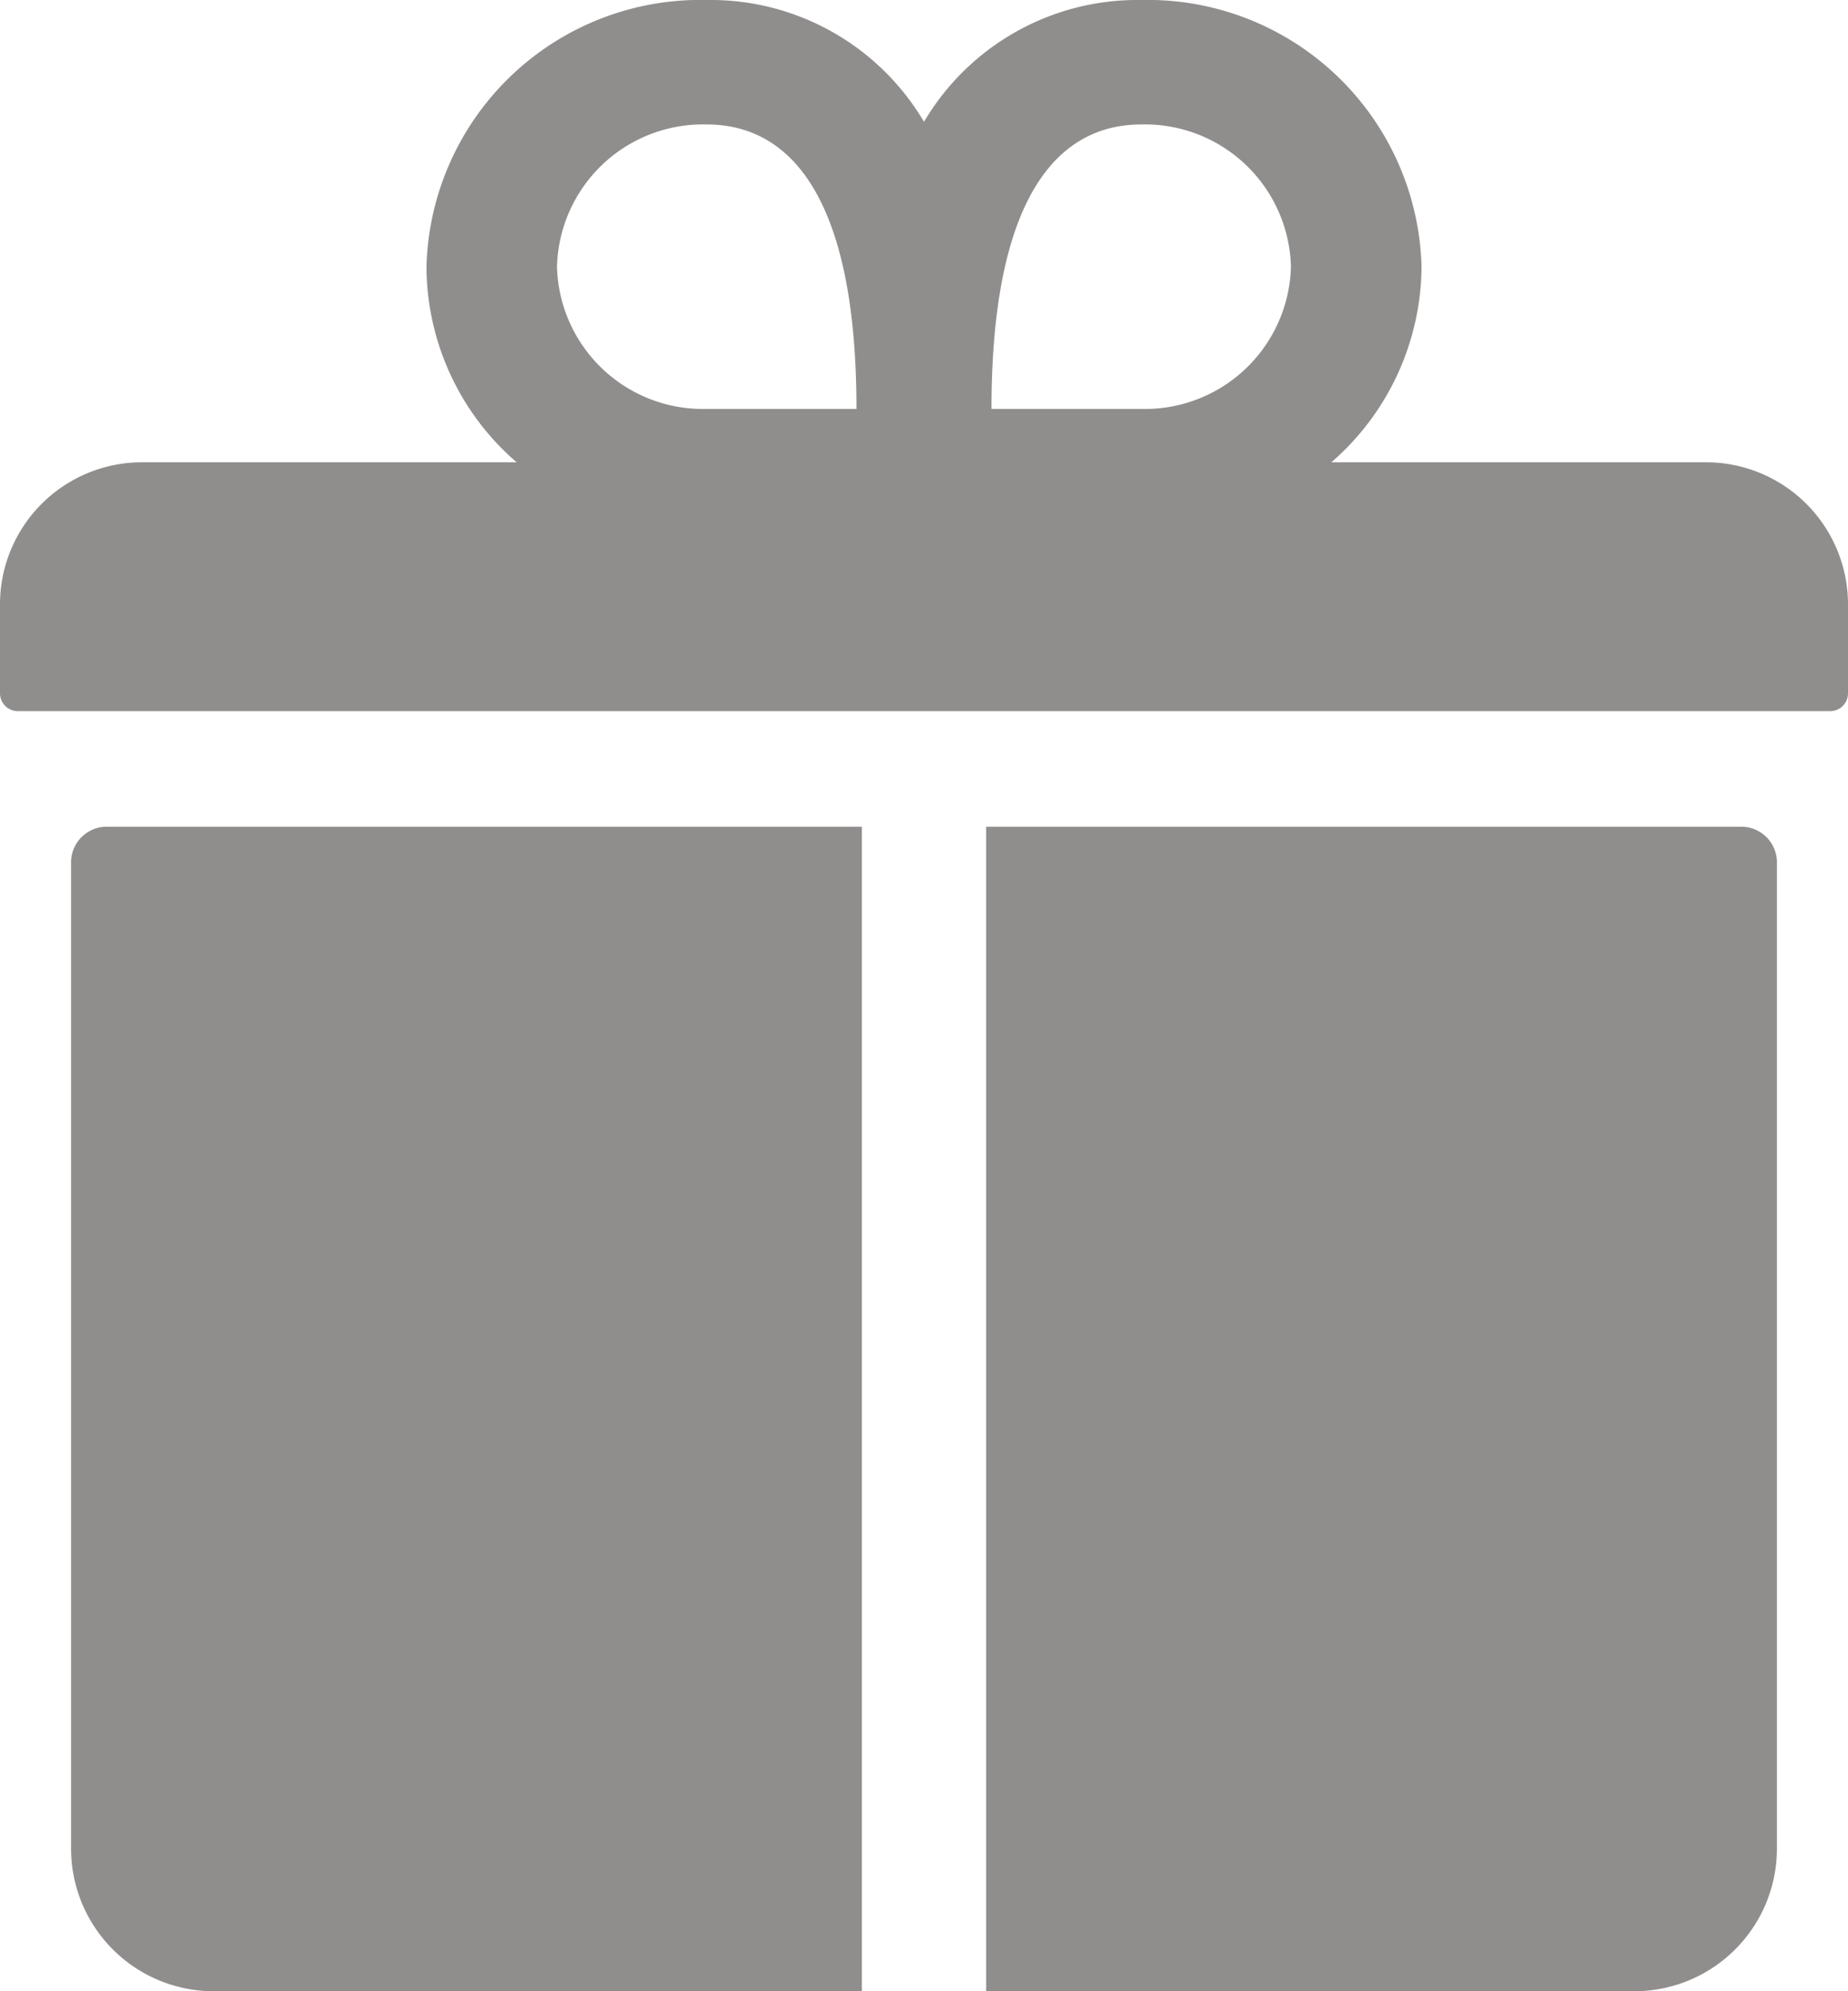 <svg xmlns="http://www.w3.org/2000/svg" width="29.25" height="31.5" viewBox="0 0 29.25 31.5">
  <g id="Icon_ionic-ios-gift" data-name="Icon ionic-ios-gift" transform="translate(-3.375 -2.25)">
    <path id="Path_41" data-name="Path 41" d="M30.375,9.563H24.448a4.131,4.131,0,0,0,1.427-3.094A4.336,4.336,0,0,0,21.438,2.25,3.923,3.923,0,0,0,18,4.177,3.923,3.923,0,0,0,14.562,2.25a4.336,4.336,0,0,0-4.437,4.219,4.107,4.107,0,0,0,1.427,3.094H5.625a2.248,2.248,0,0,0-2.25,2.25v1.406a.282.282,0,0,0,.281.281H32.344a.282.282,0,0,0,.281-.281V11.813A2.248,2.248,0,0,0,30.375,9.563ZM21.438,4.219a2.311,2.311,0,0,1,2.37,2.25,2.311,2.311,0,0,1-2.37,2.25h-2.37C19.069,5.344,20.13,4.219,21.438,4.219Zm-6.877,0c1.308,0,2.37,1.125,2.37,4.5h-2.37a2.311,2.311,0,0,1-2.37-2.25A2.311,2.311,0,0,1,14.562,4.219Z" fill="#908d8d"/>
    <path id="Path_42" data-name="Path 42" d="M4.5,15.891V31.5a2.257,2.257,0,0,0,2.25,2.25H17.016V15.328H5.063A.564.564,0,0,0,4.5,15.891Z" fill="#908d8d"/>
    <path id="Path_43" data-name="Path 43" d="M30.938,15.328H18.984V33.75H29.25A2.257,2.257,0,0,0,31.5,31.5V15.891A.564.564,0,0,0,30.938,15.328Z" fill="#908d8d"/>
  </g>
</svg>
